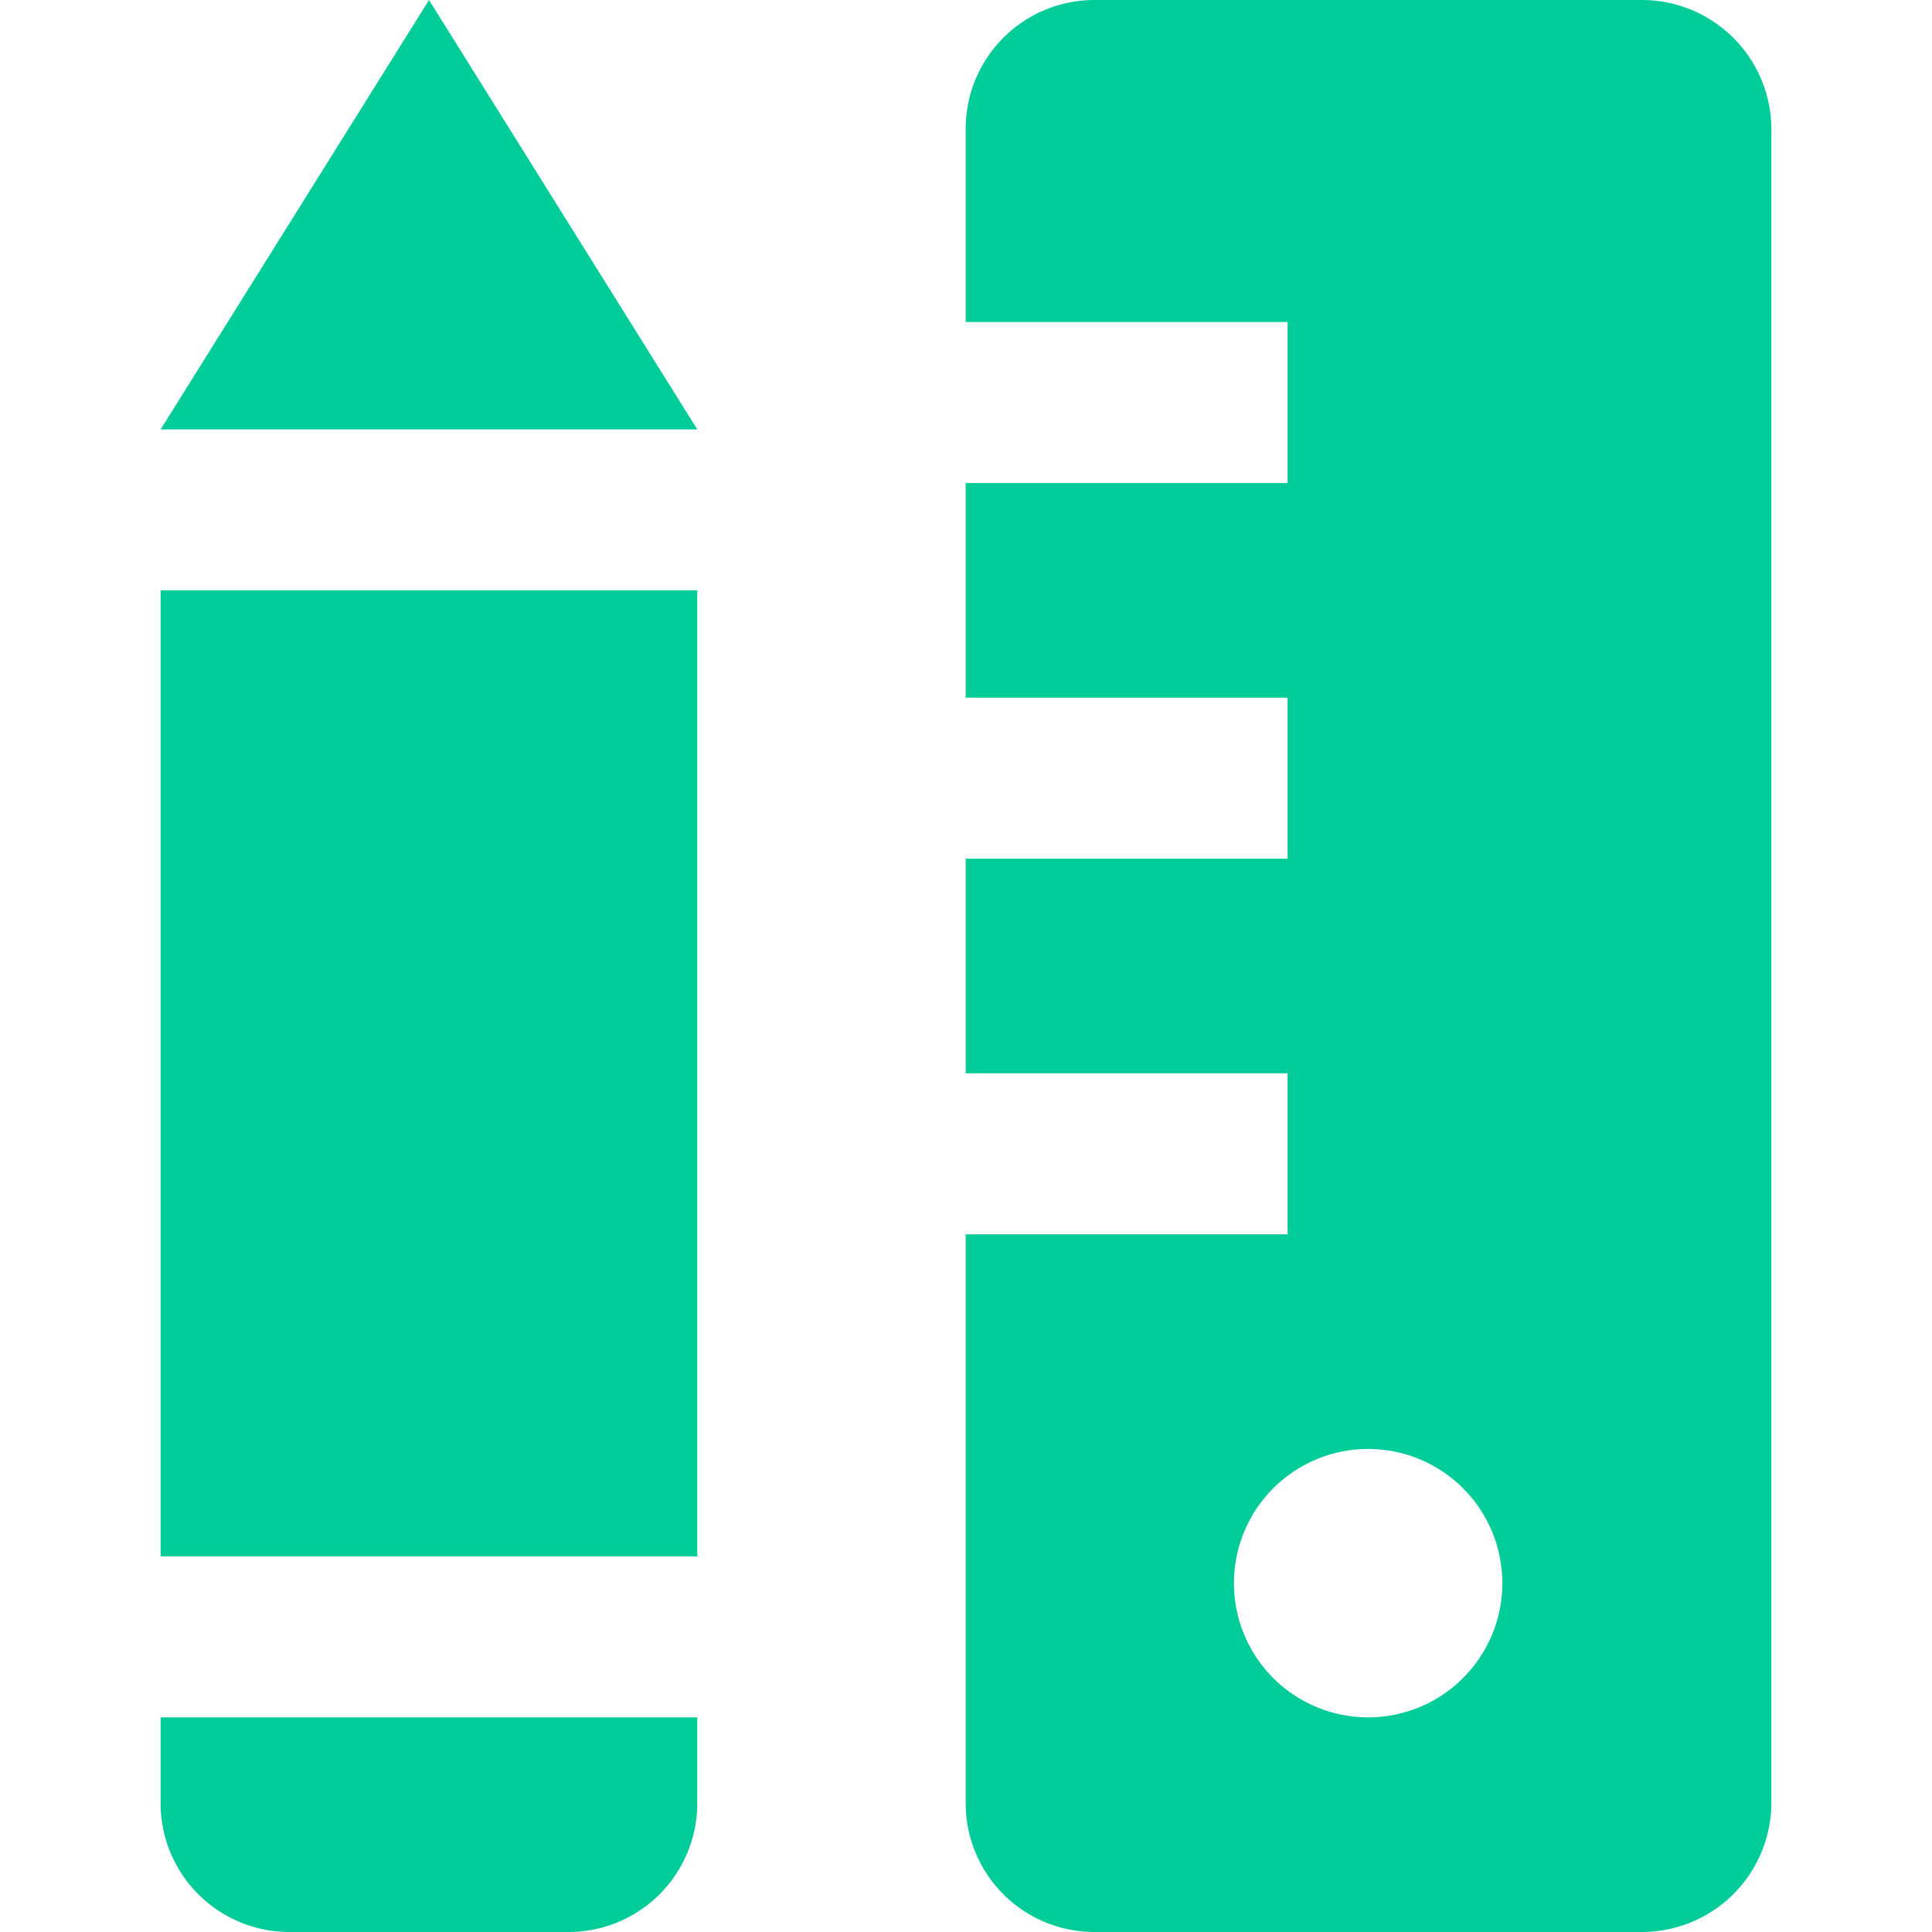 <?xml version="1.0" standalone="no"?><!DOCTYPE svg PUBLIC "-//W3C//DTD SVG 1.1//EN" "http://www.w3.org/Graphics/SVG/1.1/DTD/svg11.dtd"><svg t="1615520169309" class="icon" viewBox="0 0 1024 1024" version="1.1" xmlns="http://www.w3.org/2000/svg" p-id="4288" xmlns:xlink="http://www.w3.org/1999/xlink" width="32" height="32"><defs><style type="text/css"></style></defs><path d="M870.211 0H580.072a68.244 68.244 0 0 0-68.244 68.244v102.434H682.438v85.339H511.828v113.763H682.438v85.339H511.828v113.763H682.438v85.339H511.828v301.536a68.244 68.244 0 0 0 68.244 68.244h290.139a68.656 68.656 0 0 0 68.656-68.244V68.244a68.656 68.656 0 0 0-68.656-68.244zM725.142 910.237a71.127 71.127 0 1 1 71.127-71.127 71.127 71.127 0 0 1-71.127 71.127zM85.133 312.864h284.441v512.034H85.133zM85.133 910.237v45.519a68.244 68.244 0 0 0 68.244 68.244h147.953a68.244 68.244 0 0 0 68.244-68.244v-45.519zM85.133 227.594L227.388 0l142.186 227.594z" fill="#00cc99" p-id="4289"></path></svg>